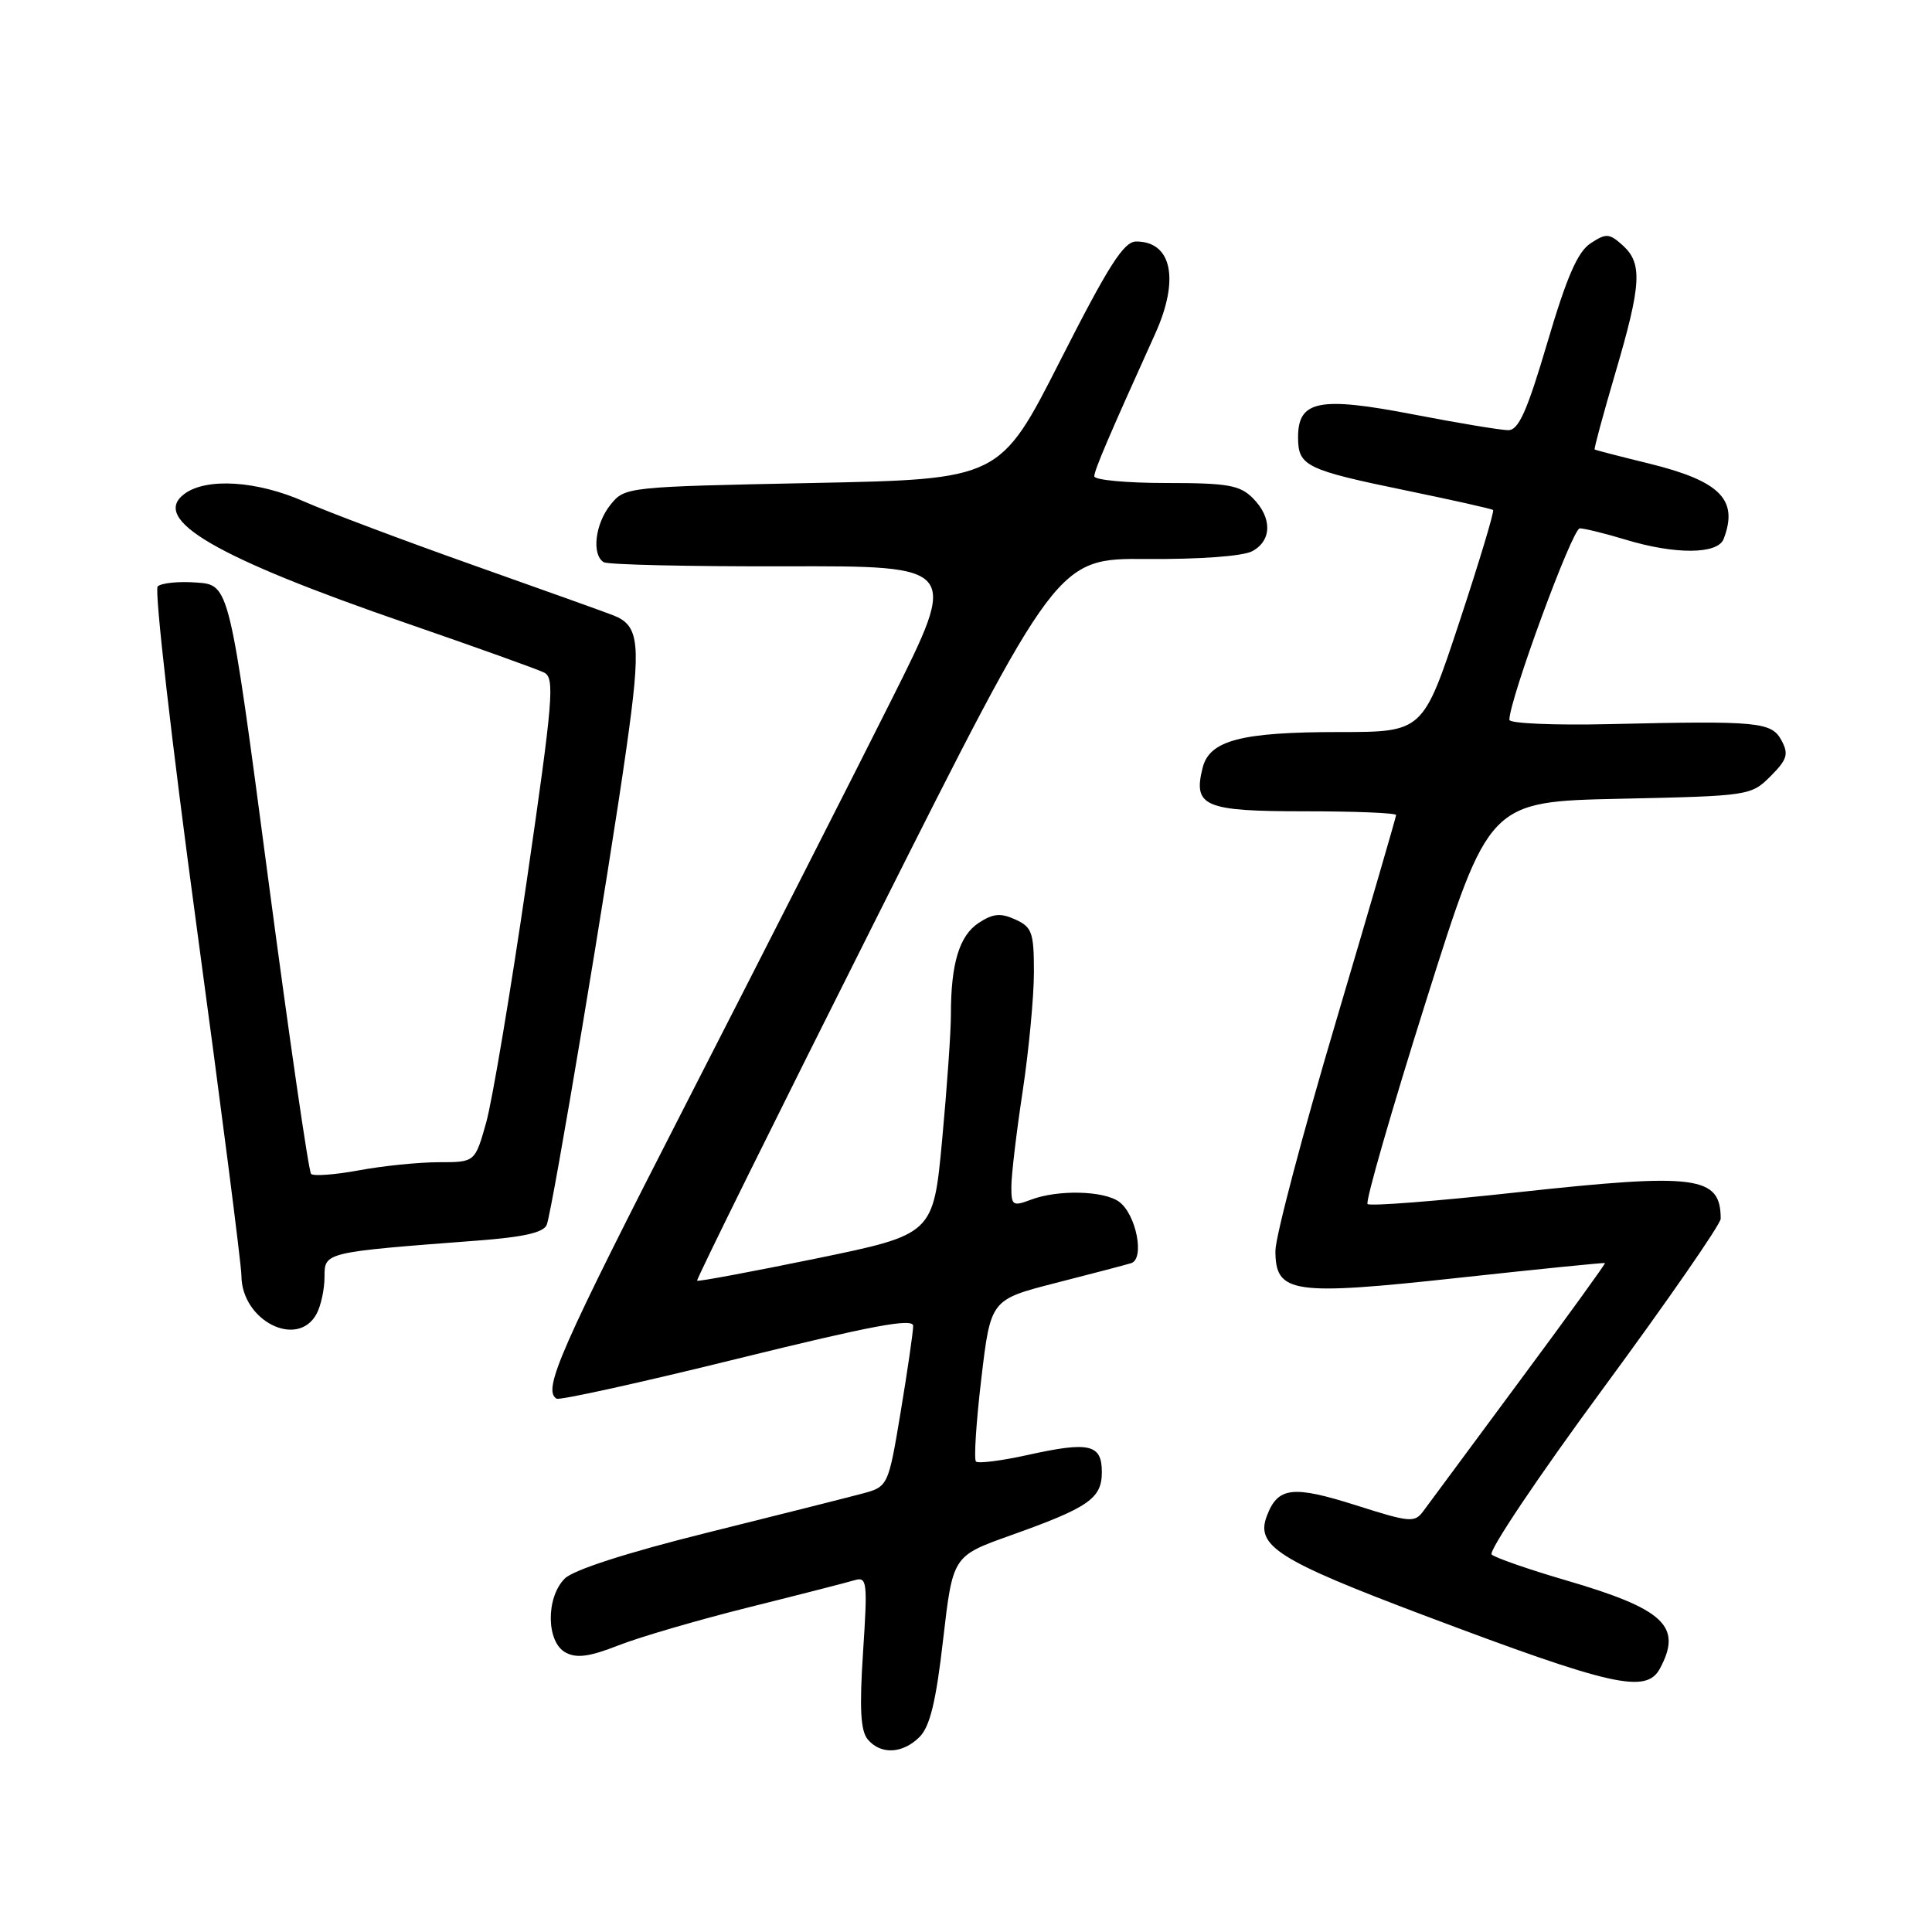 <?xml version="1.0" encoding="UTF-8" standalone="no"?>
<!DOCTYPE svg PUBLIC "-//W3C//DTD SVG 1.1//EN" "http://www.w3.org/Graphics/SVG/1.1/DTD/svg11.dtd" >
<svg xmlns="http://www.w3.org/2000/svg" xmlns:xlink="http://www.w3.org/1999/xlink" version="1.1" viewBox="0 0 256 256">
 <g >
 <path fill="currentColor"
d=" M 121.85 230.15 C 123.22 228.78 124.03 225.46 124.97 217.24 C 126.25 206.18 126.25 206.18 133.87 203.46 C 144.29 199.75 146.00 198.56 146.00 195.05 C 146.00 191.36 144.35 190.98 136.18 192.79 C 132.71 193.56 129.62 193.95 129.32 193.66 C 129.03 193.36 129.35 188.42 130.03 182.67 C 131.27 172.21 131.27 172.21 139.88 170.00 C 144.62 168.79 149.12 167.61 149.87 167.38 C 151.71 166.83 150.57 160.94 148.30 159.25 C 146.29 157.76 140.14 157.61 136.57 158.98 C 134.20 159.87 134.00 159.74 134.01 157.23 C 134.01 155.73 134.68 150.04 135.51 144.59 C 136.33 139.14 137.00 132.04 137.00 128.82 C 137.00 123.56 136.75 122.84 134.54 121.84 C 132.59 120.95 131.59 121.04 129.68 122.29 C 127.12 123.97 126.00 127.67 126.00 134.38 C 126.01 136.64 125.48 144.14 124.84 151.03 C 123.67 163.56 123.67 163.56 108.15 166.76 C 99.61 168.51 92.51 169.84 92.37 169.70 C 92.23 169.56 102.91 147.97 116.10 121.72 C 140.09 73.98 140.09 73.98 151.96 74.07 C 158.96 74.12 164.69 73.70 165.92 73.04 C 168.55 71.64 168.59 68.59 166.00 66.00 C 164.28 64.28 162.67 64.00 154.50 64.00 C 149.28 64.00 145.00 63.60 145.00 63.11 C 145.00 62.32 146.86 57.95 153.07 44.22 C 156.32 37.03 155.28 32.00 150.55 32.00 C 148.91 32.00 146.90 35.15 140.50 47.75 C 132.50 63.50 132.50 63.50 107.66 64.00 C 83.04 64.50 82.80 64.52 80.91 66.86 C 78.86 69.39 78.37 73.49 79.99 74.49 C 80.53 74.83 91.33 75.07 104.00 75.04 C 127.02 74.98 127.02 74.98 118.12 92.74 C 113.23 102.51 101.07 126.41 91.11 145.86 C 74.16 178.95 71.85 184.20 73.75 185.33 C 74.16 185.57 84.96 183.19 97.75 180.03 C 115.57 175.64 121.00 174.62 121.00 175.69 C 121.00 176.46 120.26 181.57 119.35 187.05 C 117.69 197.01 117.69 197.01 114.10 197.95 C 112.12 198.48 102.89 200.80 93.58 203.12 C 83.03 205.75 75.98 208.02 74.83 209.17 C 72.31 211.69 72.38 217.60 74.95 218.97 C 76.41 219.76 78.14 219.52 81.95 218.02 C 84.72 216.93 92.51 214.65 99.25 212.97 C 105.99 211.29 112.29 209.67 113.26 209.38 C 114.89 208.90 114.97 209.61 114.36 218.90 C 113.87 226.36 114.03 229.33 114.97 230.47 C 116.69 232.53 119.60 232.40 121.85 230.15 Z  M 219.96 221.07 C 222.96 215.47 220.52 213.20 207.40 209.37 C 202.51 207.94 198.12 206.41 197.65 205.98 C 197.19 205.56 203.82 195.66 212.40 184.01 C 220.98 172.35 228.00 162.21 228.00 161.49 C 228.00 155.81 224.83 155.40 201.13 157.98 C 190.48 159.15 181.51 159.85 181.21 159.54 C 180.90 159.23 184.39 147.11 188.97 132.60 C 197.29 106.22 197.29 106.22 214.64 105.84 C 231.78 105.47 232.02 105.43 234.60 102.86 C 236.81 100.65 237.03 99.93 236.07 98.13 C 234.74 95.65 233.06 95.49 213.25 95.95 C 205.96 96.12 200.00 95.86 200.00 95.38 C 200.00 92.71 208.35 70.00 209.33 70.01 C 209.97 70.02 212.71 70.69 215.41 71.51 C 221.96 73.50 227.61 73.46 228.39 71.42 C 230.39 66.21 227.95 63.75 218.50 61.42 C 214.65 60.48 211.41 59.64 211.30 59.56 C 211.19 59.49 212.42 54.94 214.03 49.46 C 217.50 37.68 217.66 34.91 215.03 32.52 C 213.24 30.91 212.83 30.88 210.76 32.24 C 209.05 33.36 207.61 36.66 205.04 45.37 C 202.35 54.48 201.23 57.00 199.85 57.00 C 198.89 57.00 193.27 56.07 187.36 54.93 C 174.80 52.50 172.00 53.05 172.00 57.94 C 172.00 61.76 173.00 62.25 186.50 65.03 C 192.55 66.28 197.66 67.42 197.84 67.58 C 198.03 67.73 196.02 74.41 193.37 82.43 C 188.55 97.00 188.55 97.00 177.43 97.00 C 164.44 97.00 160.26 98.10 159.35 101.75 C 158.07 106.86 159.58 107.50 172.87 107.50 C 179.54 107.50 185.00 107.72 184.99 108.00 C 184.98 108.28 181.38 120.63 176.99 135.46 C 172.59 150.28 169.00 163.90 169.00 165.73 C 169.00 171.40 171.21 171.72 193.33 169.31 C 203.88 168.16 212.58 167.29 212.67 167.36 C 212.76 167.44 207.67 174.48 201.35 183.00 C 195.03 191.53 189.30 199.27 188.62 200.20 C 187.46 201.79 186.87 201.75 179.72 199.47 C 171.26 196.79 169.32 197.02 167.86 200.88 C 166.35 204.84 169.35 206.74 188.58 214.00 C 213.68 223.47 218.14 224.48 219.96 221.07 Z  M 41.96 174.07 C 42.53 173.00 43.00 170.81 43.00 169.19 C 43.00 165.92 42.96 165.93 63.19 164.39 C 69.42 163.92 72.05 163.32 72.45 162.28 C 73.21 160.30 80.68 115.65 83.01 99.10 C 84.97 85.26 84.74 82.90 81.28 81.54 C 80.30 81.15 71.94 78.16 62.69 74.88 C 53.44 71.60 43.37 67.81 40.31 66.46 C 34.08 63.70 27.36 63.27 24.44 65.44 C 19.89 68.82 28.52 73.85 53.92 82.60 C 63.04 85.75 71.22 88.68 72.10 89.12 C 73.53 89.83 73.30 92.61 69.80 116.70 C 67.65 131.44 65.23 145.86 64.42 148.75 C 62.94 154.00 62.94 154.00 58.16 154.00 C 55.52 154.00 50.77 154.48 47.59 155.07 C 44.41 155.66 41.54 155.87 41.22 155.55 C 40.90 155.23 38.33 137.54 35.51 116.24 C 30.39 77.50 30.39 77.50 26.06 77.19 C 23.68 77.01 21.35 77.25 20.89 77.71 C 20.44 78.16 22.74 98.33 26.02 122.52 C 29.30 146.71 31.99 167.64 31.99 169.03 C 32.01 175.01 39.45 178.77 41.96 174.07 Z "/>
</g>
</svg>